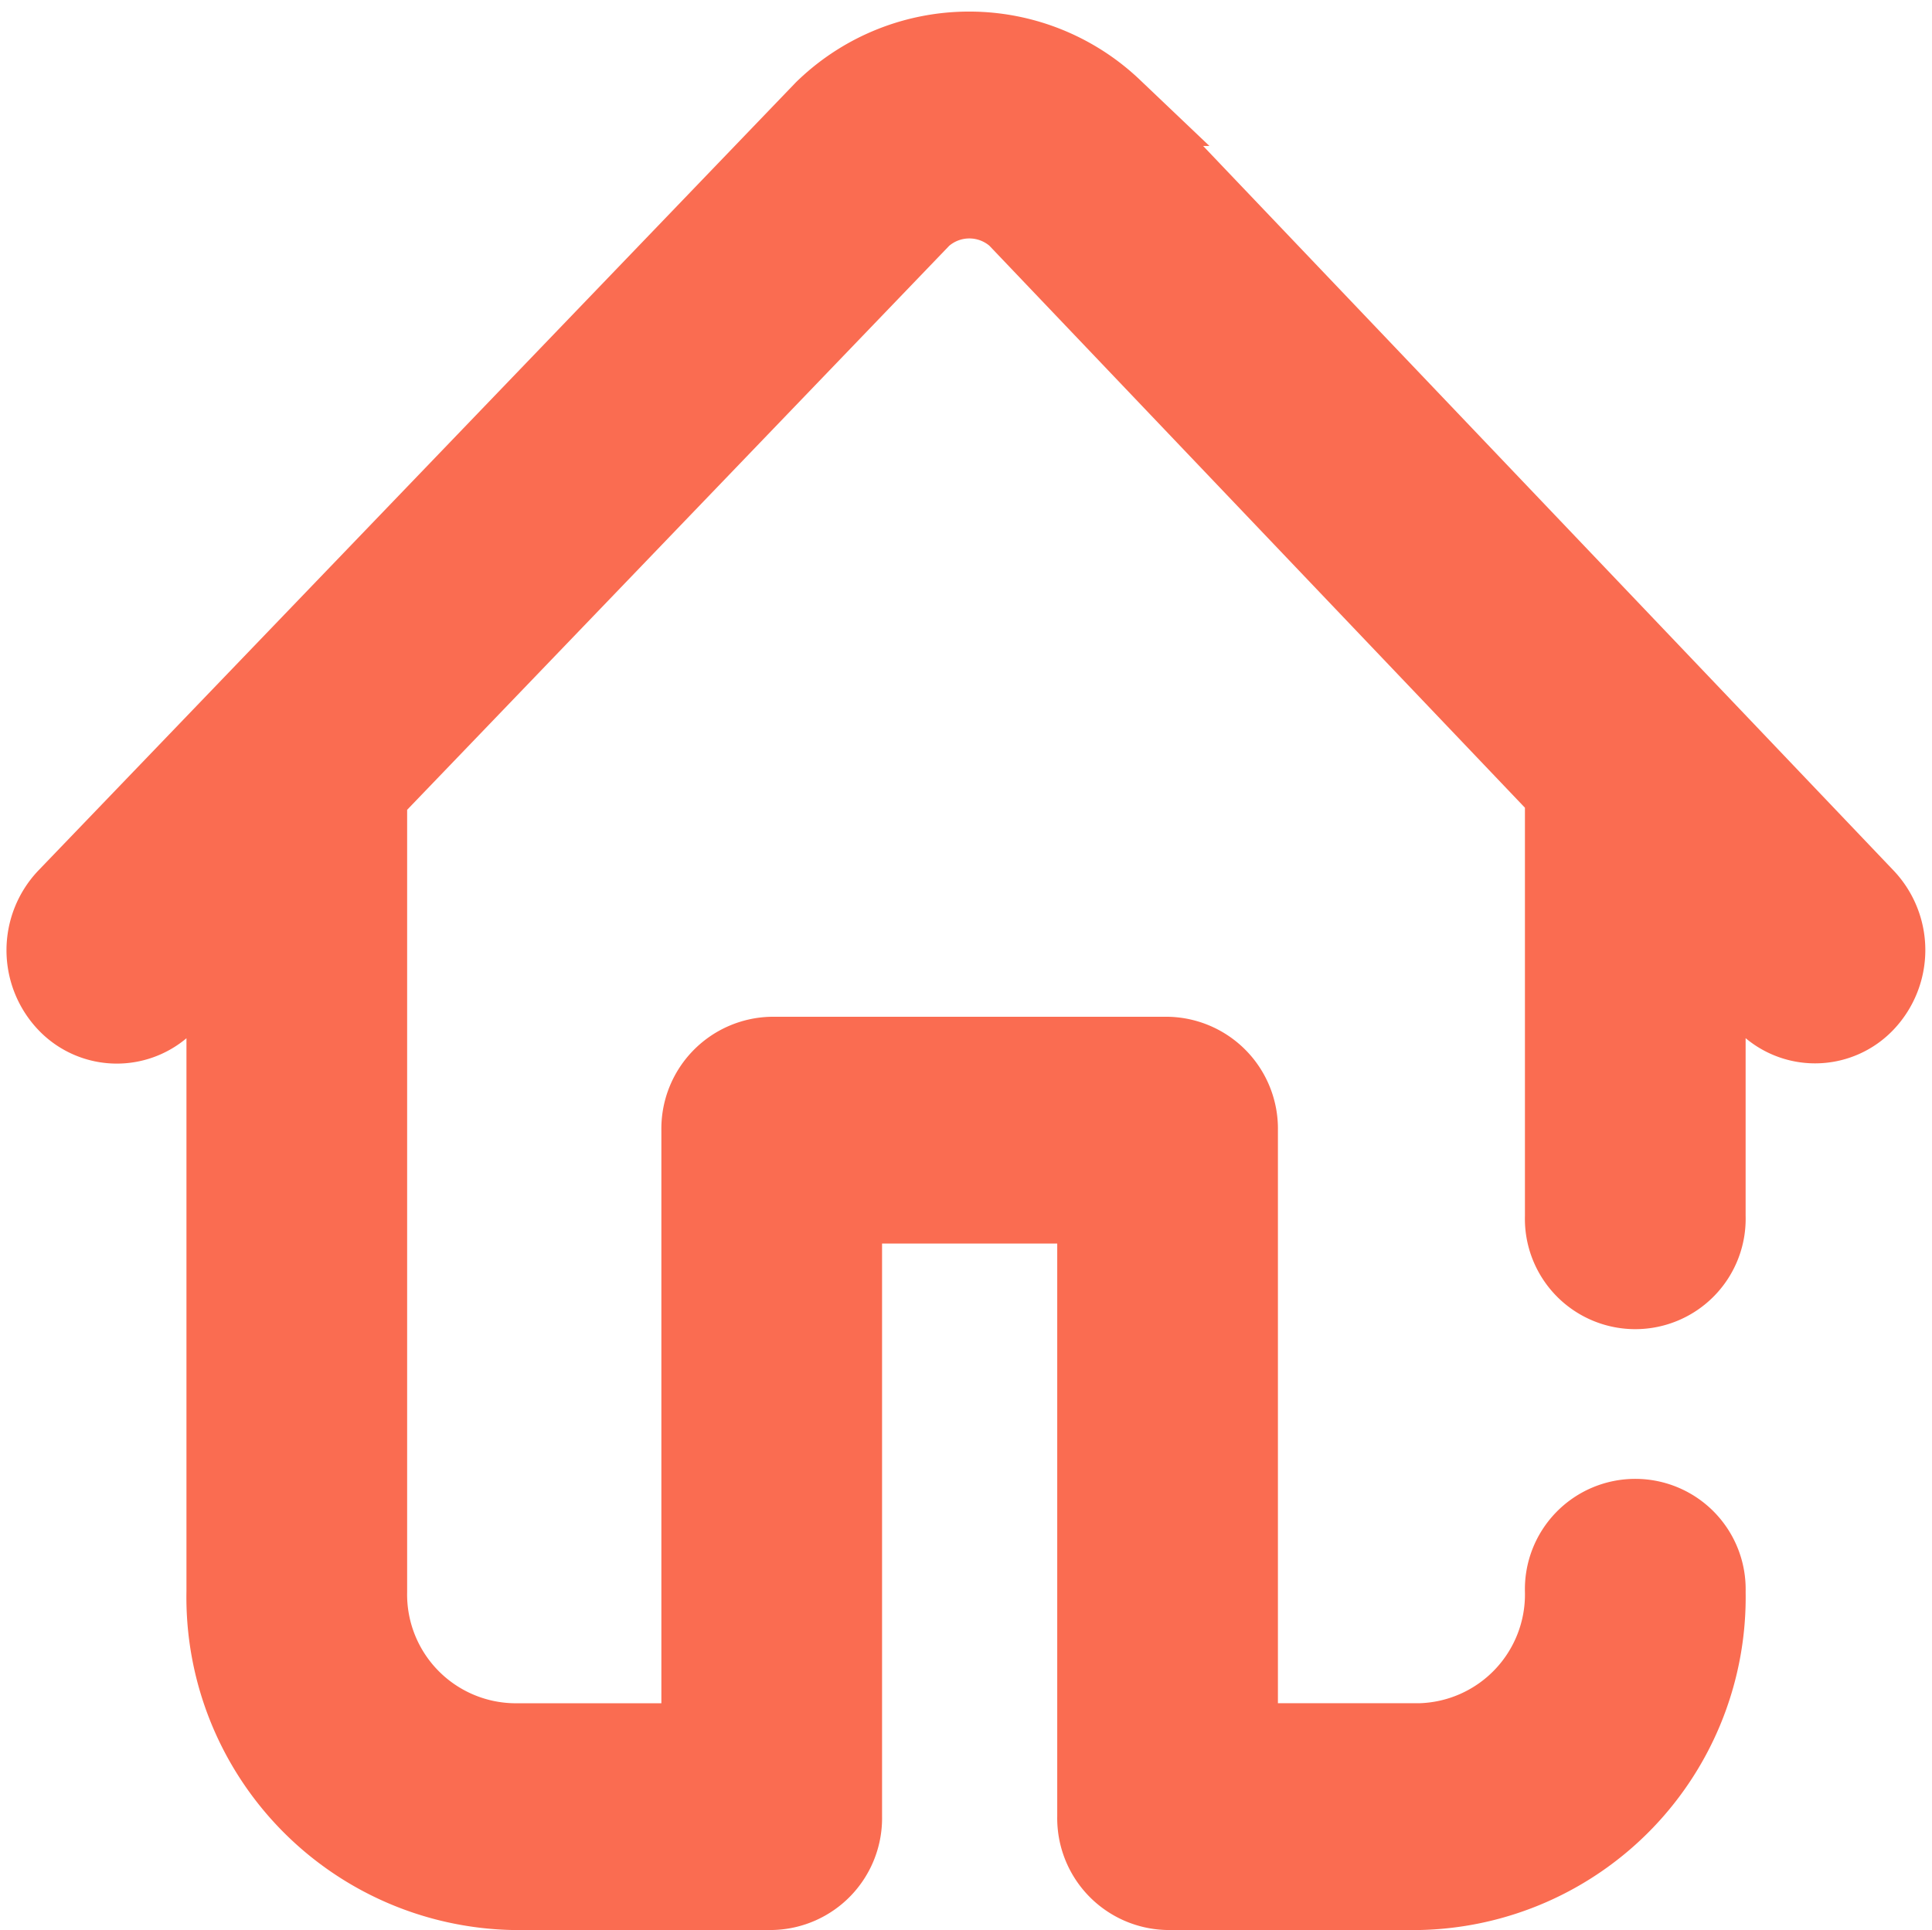 <svg xmlns="http://www.w3.org/2000/svg" width="25.169" height="25.151" viewBox="0 0 25.169 25.151">
  <g id="Group_42721" data-name="Group 42721" transform="translate(-243.416 -243.349)">
    <path id="Path_304361" data-name="Path 304361" d="M267.728,255.043,257.96,244.79l-.039-.039a2.725,2.725,0,0,0-3.749-.008c-.014.013-.027.025-.039.038l-9.858,10.259a1.007,1.007,0,0,0,0,1.382.911.911,0,0,0,1.326,0l.744-.775v8.441a3.837,3.837,0,0,0,3.75,3.91h3.375a.958.958,0,0,0,.937-.978v-7.967h3.282v7.967a.958.958,0,0,0,.937.978h3.281a3.837,3.837,0,0,0,3.75-3.91.938.938,0,1,0-1.875,0,1.918,1.918,0,0,1-1.875,1.955h-2.343v-7.967a.959.959,0,0,0-.938-.978h-5.156a.959.959,0,0,0-.938.978v7.967h-2.437a1.918,1.918,0,0,1-1.875-1.955V253.7l7.216-7.51a.907.907,0,0,1,1.216,0l7.13,7.484V259.2a.938.938,0,1,0,1.875,0v-3.559l.742.778a.91.91,0,0,0,1.325,0A1.006,1.006,0,0,0,267.728,255.043Z" fill="#fa6c51" stroke="#fa6c51" stroke-width="1"/>
  </g>
</svg>
